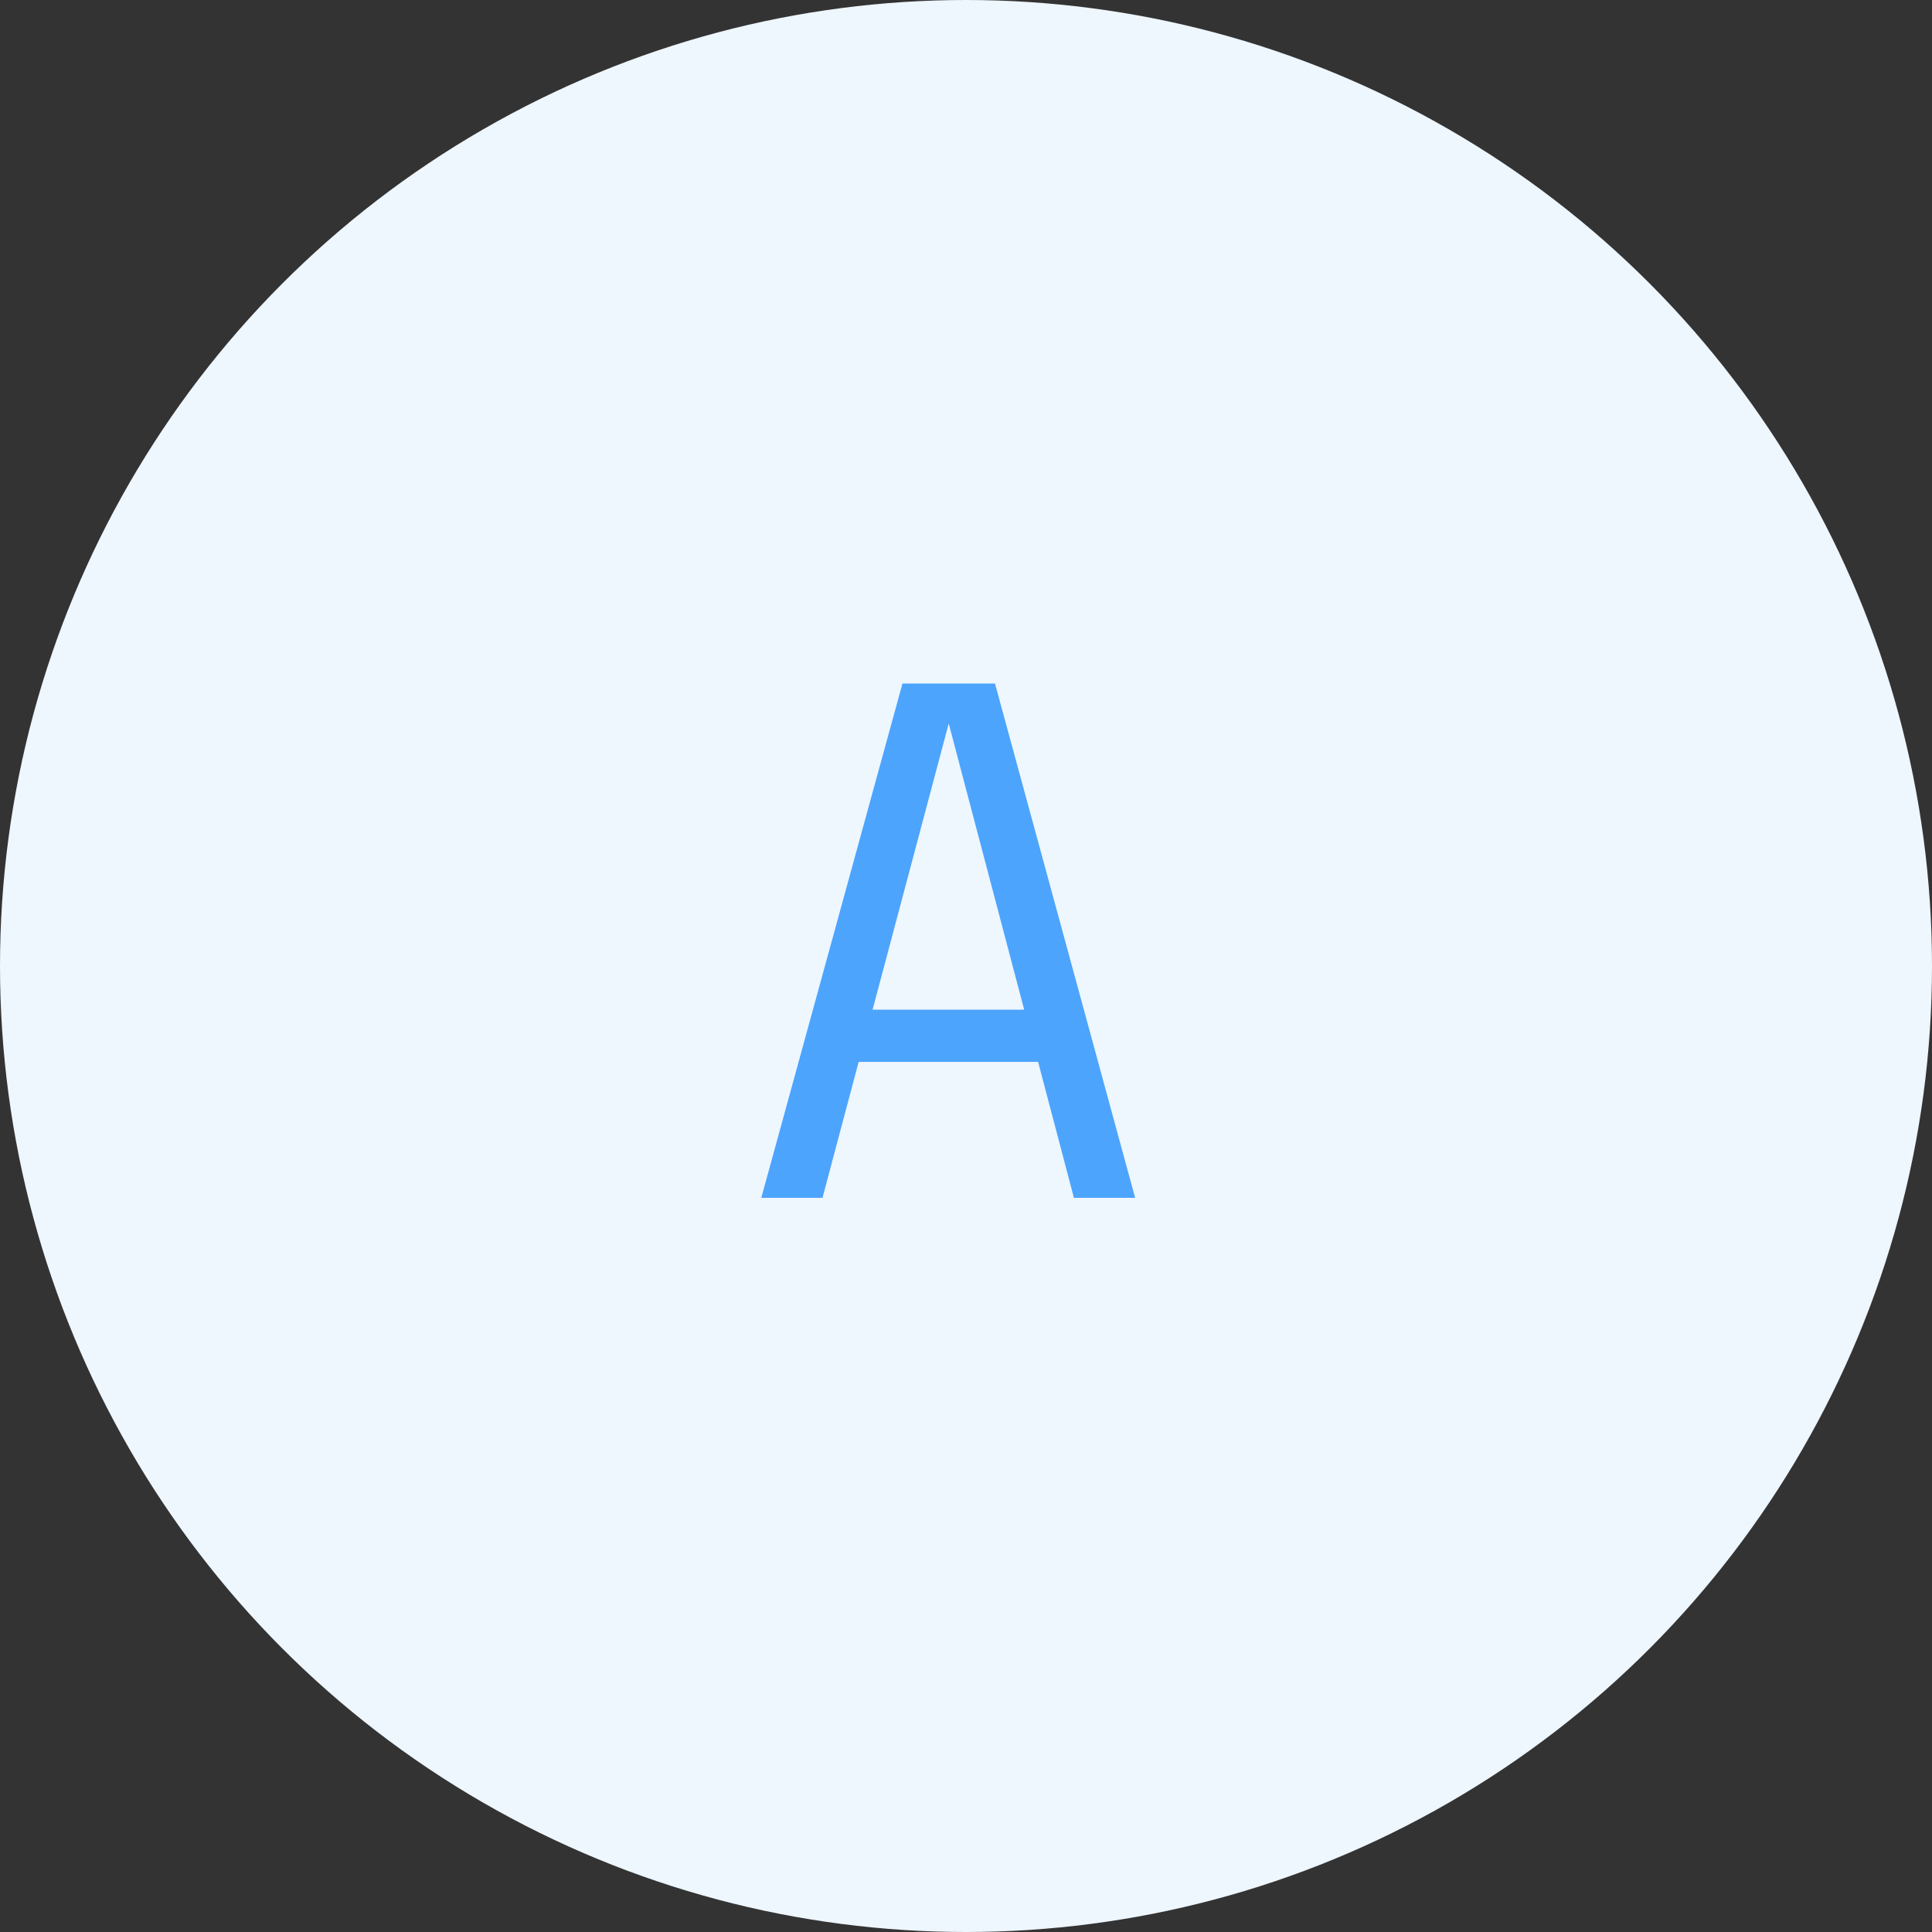 <svg width="50" height="50" viewBox="0 0 50 50" fill="none" xmlns="http://www.w3.org/2000/svg">
<rect x="0" y="0" width="50" height="50" fill="#333333" stroke="none"/>
<circle cx="25" cy="25" r="25" fill="#EEF6FE"/>
<path d="M19.702 31L23.356 17.689H25.75L29.377 31H27.793L26.866 27.481H22.222L21.286 31H19.702ZM22.582 26.131H26.506L24.553 18.724L22.582 26.131Z" fill="#4CA4FD"/>
</svg>
